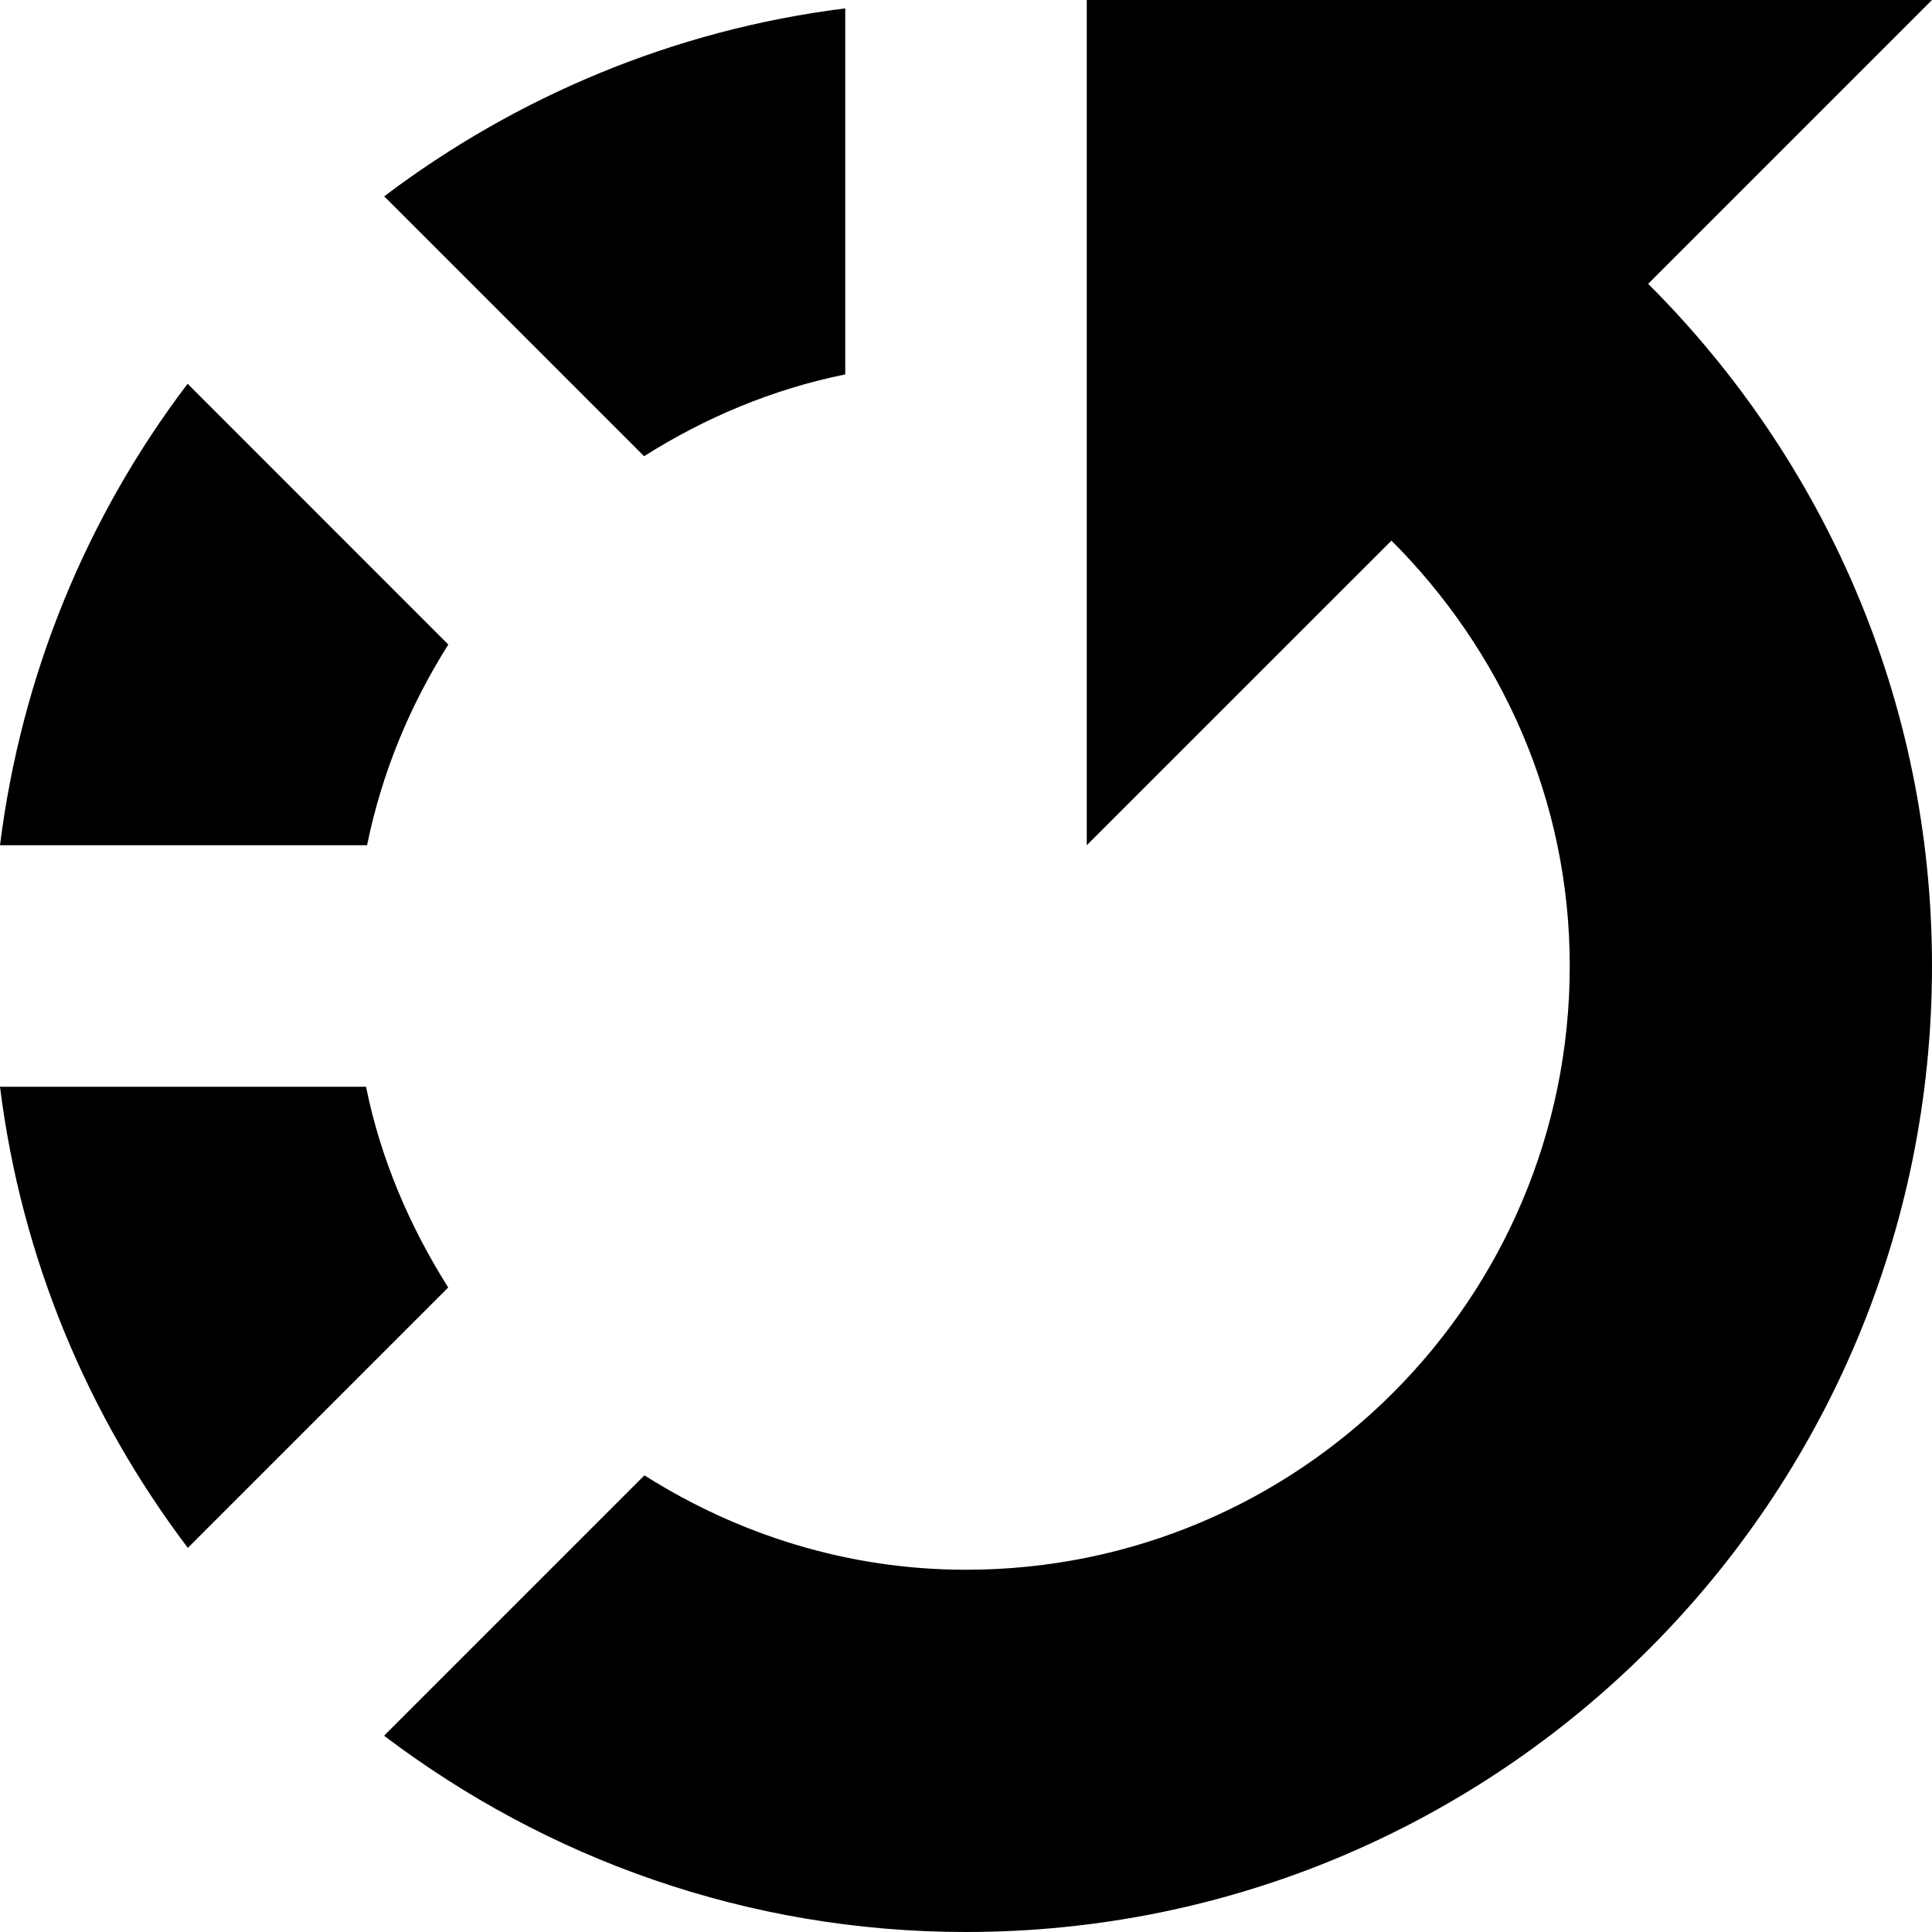 <?xml version="1.0" encoding="utf-8"?>
<!-- Generator: Adobe Illustrator 16.0.4, SVG Export Plug-In . SVG Version: 6.00 Build 0)  -->
<!DOCTYPE svg PUBLIC "-//W3C//DTD SVG 1.1//EN" "http://www.w3.org/Graphics/SVG/1.1/DTD/svg11.dtd">
<svg version="1.1" id="Layer_1" xmlns="http://www.w3.org/2000/svg" xmlns:xlink="http://www.w3.org/1999/xlink" x="0px" y="0px"
	 width="512px" height="512px" viewBox="0 0 512 512" enable-background="new 0 0 512 512" xml:space="preserve">
<g>
	<path d="M512,0H288v2.219V224l80.75-80.734C397.688,172.203,416,211.812,416,256c0,88.359-71.625,160-160,160
		c-31.406,0-60.5-9.375-85.219-25.016l-69,69C144.719,492.5,198,512,256,512c141.375,0,256-114.609,256-256
		c0-70.719-28.844-134.516-75.219-180.781L512,0z"/>
	<path d="M97,288H0c5.688,45.578,23.375,87.328,49.781,122.203l69-69C108.625,325.109,100.906,307.281,97,288z"/>
	<path d="M118.812,170.812l-69.094-69.109C23.25,136.562,5.719,178.406,0,224h97.281
		C101.188,204.734,108.656,186.891,118.812,170.812z"/>
	<path d="M224,99.219v-97c-45.562,5.688-87.312,23.469-122.188,49.812l68.875,68.875C186.781,110.719,204.688,103.141,224,99.219z"
		/>
</g>
</svg>

